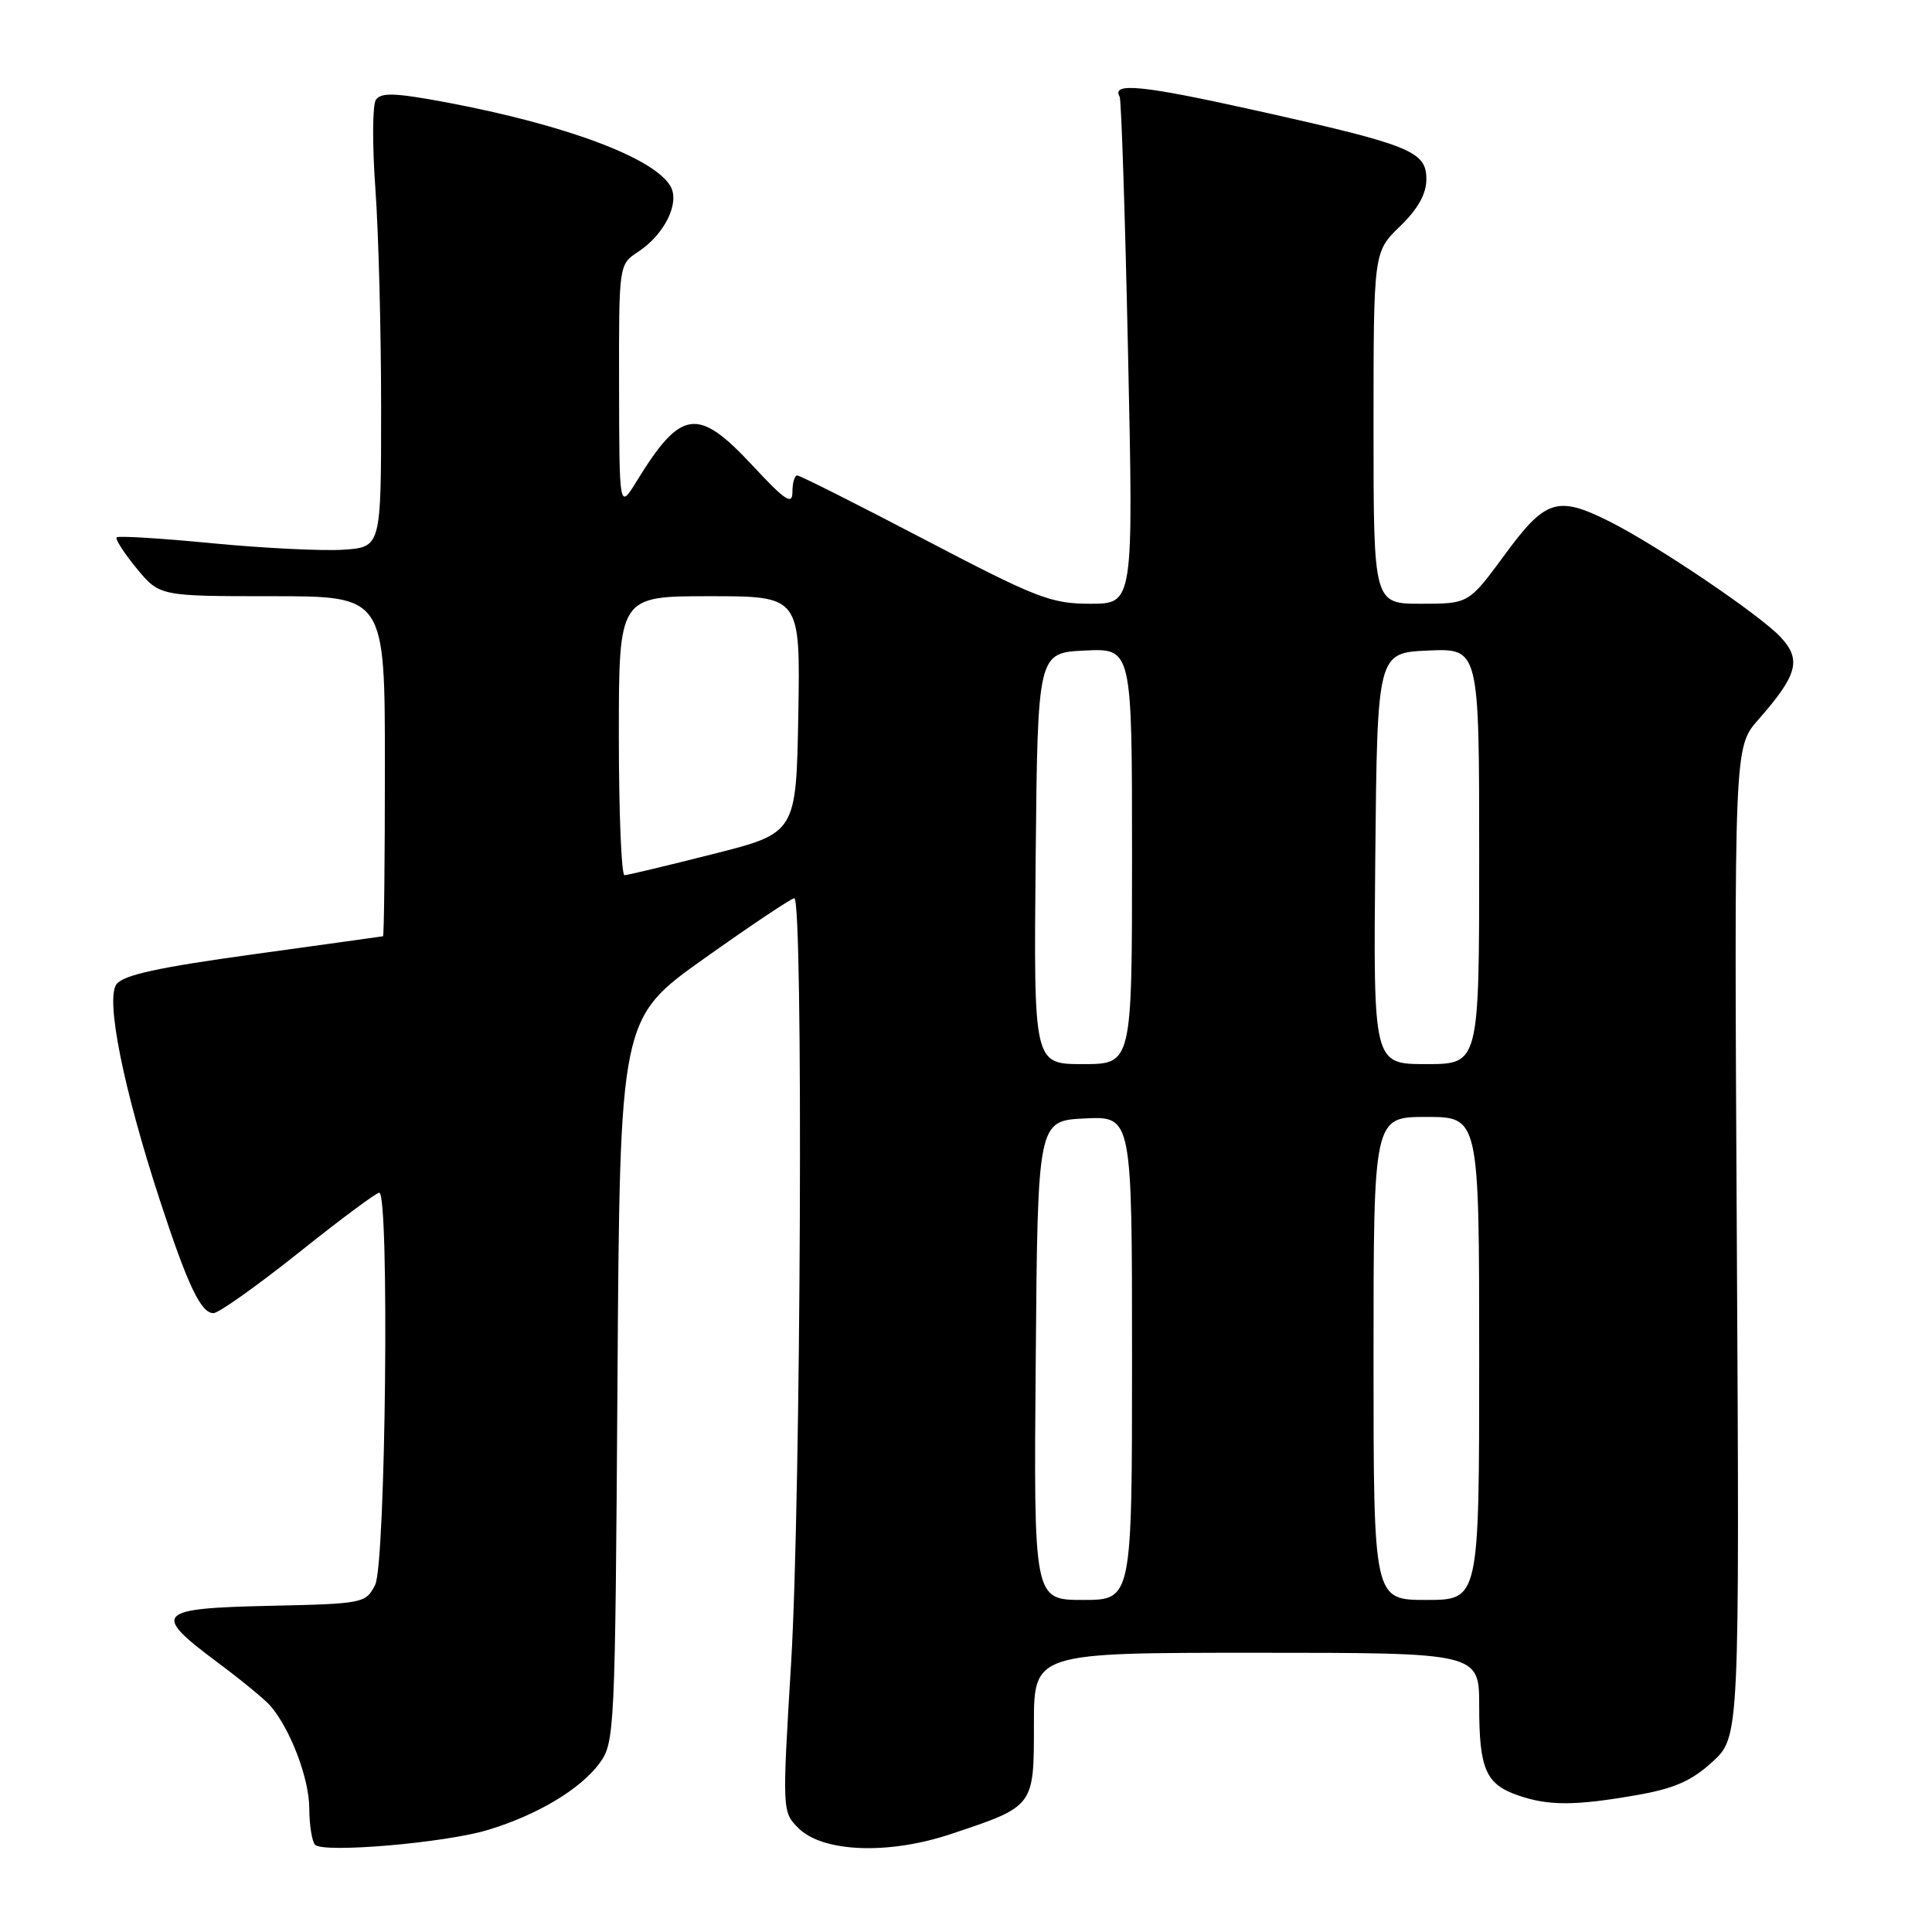 <?xml version="1.0" encoding="UTF-8" standalone="no"?>
<!DOCTYPE svg PUBLIC "-//W3C//DTD SVG 1.1//EN" "http://www.w3.org/Graphics/SVG/1.1/DTD/svg11.dtd" >
<svg xmlns="http://www.w3.org/2000/svg" xmlns:xlink="http://www.w3.org/1999/xlink" version="1.1" viewBox="0 0 256 256">
 <g >
 <path fill="currentColor"
d=" M 64.67 242.47 C 71.18 240.50 76.87 237.10 79.41 233.68 C 81.45 230.92 81.51 229.75 81.82 182.91 C 82.14 134.95 82.14 134.95 93.32 127.00 C 99.47 122.63 104.84 119.04 105.25 119.02 C 106.46 118.99 106.13 198.67 104.83 220.29 C 103.64 239.96 103.65 240.09 105.78 242.22 C 109.00 245.45 117.72 245.79 126.00 243.02 C 137.09 239.32 137.00 239.43 137.00 228.48 C 137.00 219.00 137.00 219.00 166.50 219.00 C 196.00 219.00 196.00 219.00 196.00 226.07 C 196.00 234.40 196.87 236.41 201.13 237.89 C 205.14 239.29 208.68 239.29 216.82 237.87 C 221.85 236.99 224.12 236.00 226.91 233.45 C 230.50 230.15 230.50 230.15 230.14 164.58 C 229.78 99.01 229.78 99.01 232.97 95.38 C 238.21 89.41 238.74 87.42 235.92 84.40 C 233.16 81.45 219.56 72.26 213.29 69.11 C 206.37 65.64 204.79 66.14 199.39 73.50 C 194.61 80.00 194.61 80.00 188.31 80.00 C 182.00 80.00 182.00 80.00 182.00 56.70 C 182.00 33.39 182.00 33.39 185.50 30.00 C 187.89 27.68 189.00 25.70 189.00 23.75 C 189.00 20.03 186.97 19.21 166.19 14.59 C 151.35 11.29 147.24 10.88 148.36 12.82 C 148.58 13.19 149.08 28.46 149.47 46.75 C 150.19 80.00 150.19 80.00 144.48 80.00 C 139.27 80.00 137.39 79.27 122.53 71.50 C 113.59 66.82 105.99 63.00 105.64 63.00 C 105.29 63.00 105.00 63.98 105.00 65.18 C 105.00 66.98 104.08 66.37 99.71 61.68 C 92.45 53.88 90.25 54.18 84.35 63.78 C 82.06 67.50 82.06 67.50 82.03 51.27 C 82.00 35.05 82.00 35.05 84.55 33.37 C 88.03 31.09 90.10 26.93 88.86 24.71 C 86.75 20.94 74.99 16.54 59.07 13.55 C 52.32 12.29 50.47 12.23 49.80 13.24 C 49.35 13.93 49.32 19.22 49.74 25.00 C 50.16 30.78 50.50 43.83 50.50 54.00 C 50.50 72.50 50.50 72.50 45.50 72.84 C 42.75 73.02 34.96 72.64 28.18 71.99 C 21.41 71.33 15.69 70.98 15.46 71.20 C 15.24 71.43 16.43 73.27 18.10 75.31 C 21.15 79.00 21.15 79.00 36.07 79.00 C 51.00 79.00 51.00 79.00 51.00 101.50 C 51.00 113.88 50.89 124.03 50.75 124.06 C 50.61 124.09 42.88 125.16 33.57 126.45 C 20.98 128.18 16.32 129.20 15.43 130.42 C 13.97 132.42 16.36 144.28 21.17 159.00 C 24.86 170.29 26.62 174.00 28.28 174.00 C 28.96 174.00 34.01 170.42 39.51 166.04 C 45.00 161.65 49.84 158.05 50.25 158.04 C 51.62 157.97 51.11 207.23 49.71 210.00 C 48.47 212.44 48.16 212.51 35.72 212.78 C 20.67 213.11 20.07 213.75 28.75 220.22 C 31.91 222.57 35.09 225.18 35.80 226.00 C 38.45 229.05 40.96 235.62 40.98 239.58 C 40.99 241.83 41.34 244.02 41.75 244.44 C 42.84 245.58 59.03 244.19 64.67 242.47 Z  M 137.24 180.25 C 137.50 148.50 137.50 148.50 143.75 148.20 C 150.00 147.90 150.00 147.90 150.00 179.95 C 150.00 212.00 150.00 212.00 143.49 212.00 C 136.97 212.00 136.97 212.00 137.24 180.25 Z  M 182.00 180.00 C 182.00 148.00 182.00 148.00 189.00 148.00 C 196.00 148.00 196.00 148.00 196.00 180.00 C 196.00 212.00 196.00 212.00 189.00 212.00 C 182.00 212.00 182.00 212.00 182.00 180.00 Z  M 137.23 113.75 C 137.50 86.50 137.50 86.50 143.75 86.20 C 150.00 85.90 150.00 85.90 150.00 113.45 C 150.00 141.00 150.00 141.00 143.48 141.00 C 136.97 141.00 136.97 141.00 137.23 113.75 Z  M 182.23 113.75 C 182.50 86.50 182.50 86.50 189.25 86.20 C 196.00 85.91 196.00 85.91 196.00 113.45 C 196.00 141.00 196.00 141.00 188.98 141.00 C 181.97 141.00 181.97 141.00 182.23 113.75 Z  M 82.00 97.50 C 82.00 79.00 82.00 79.00 94.03 79.00 C 106.05 79.00 106.05 79.00 105.78 94.69 C 105.50 110.38 105.50 110.38 94.50 113.16 C 88.45 114.69 83.16 115.96 82.75 115.97 C 82.34 115.99 82.00 107.67 82.00 97.50 Z "/>
</g>
</svg>